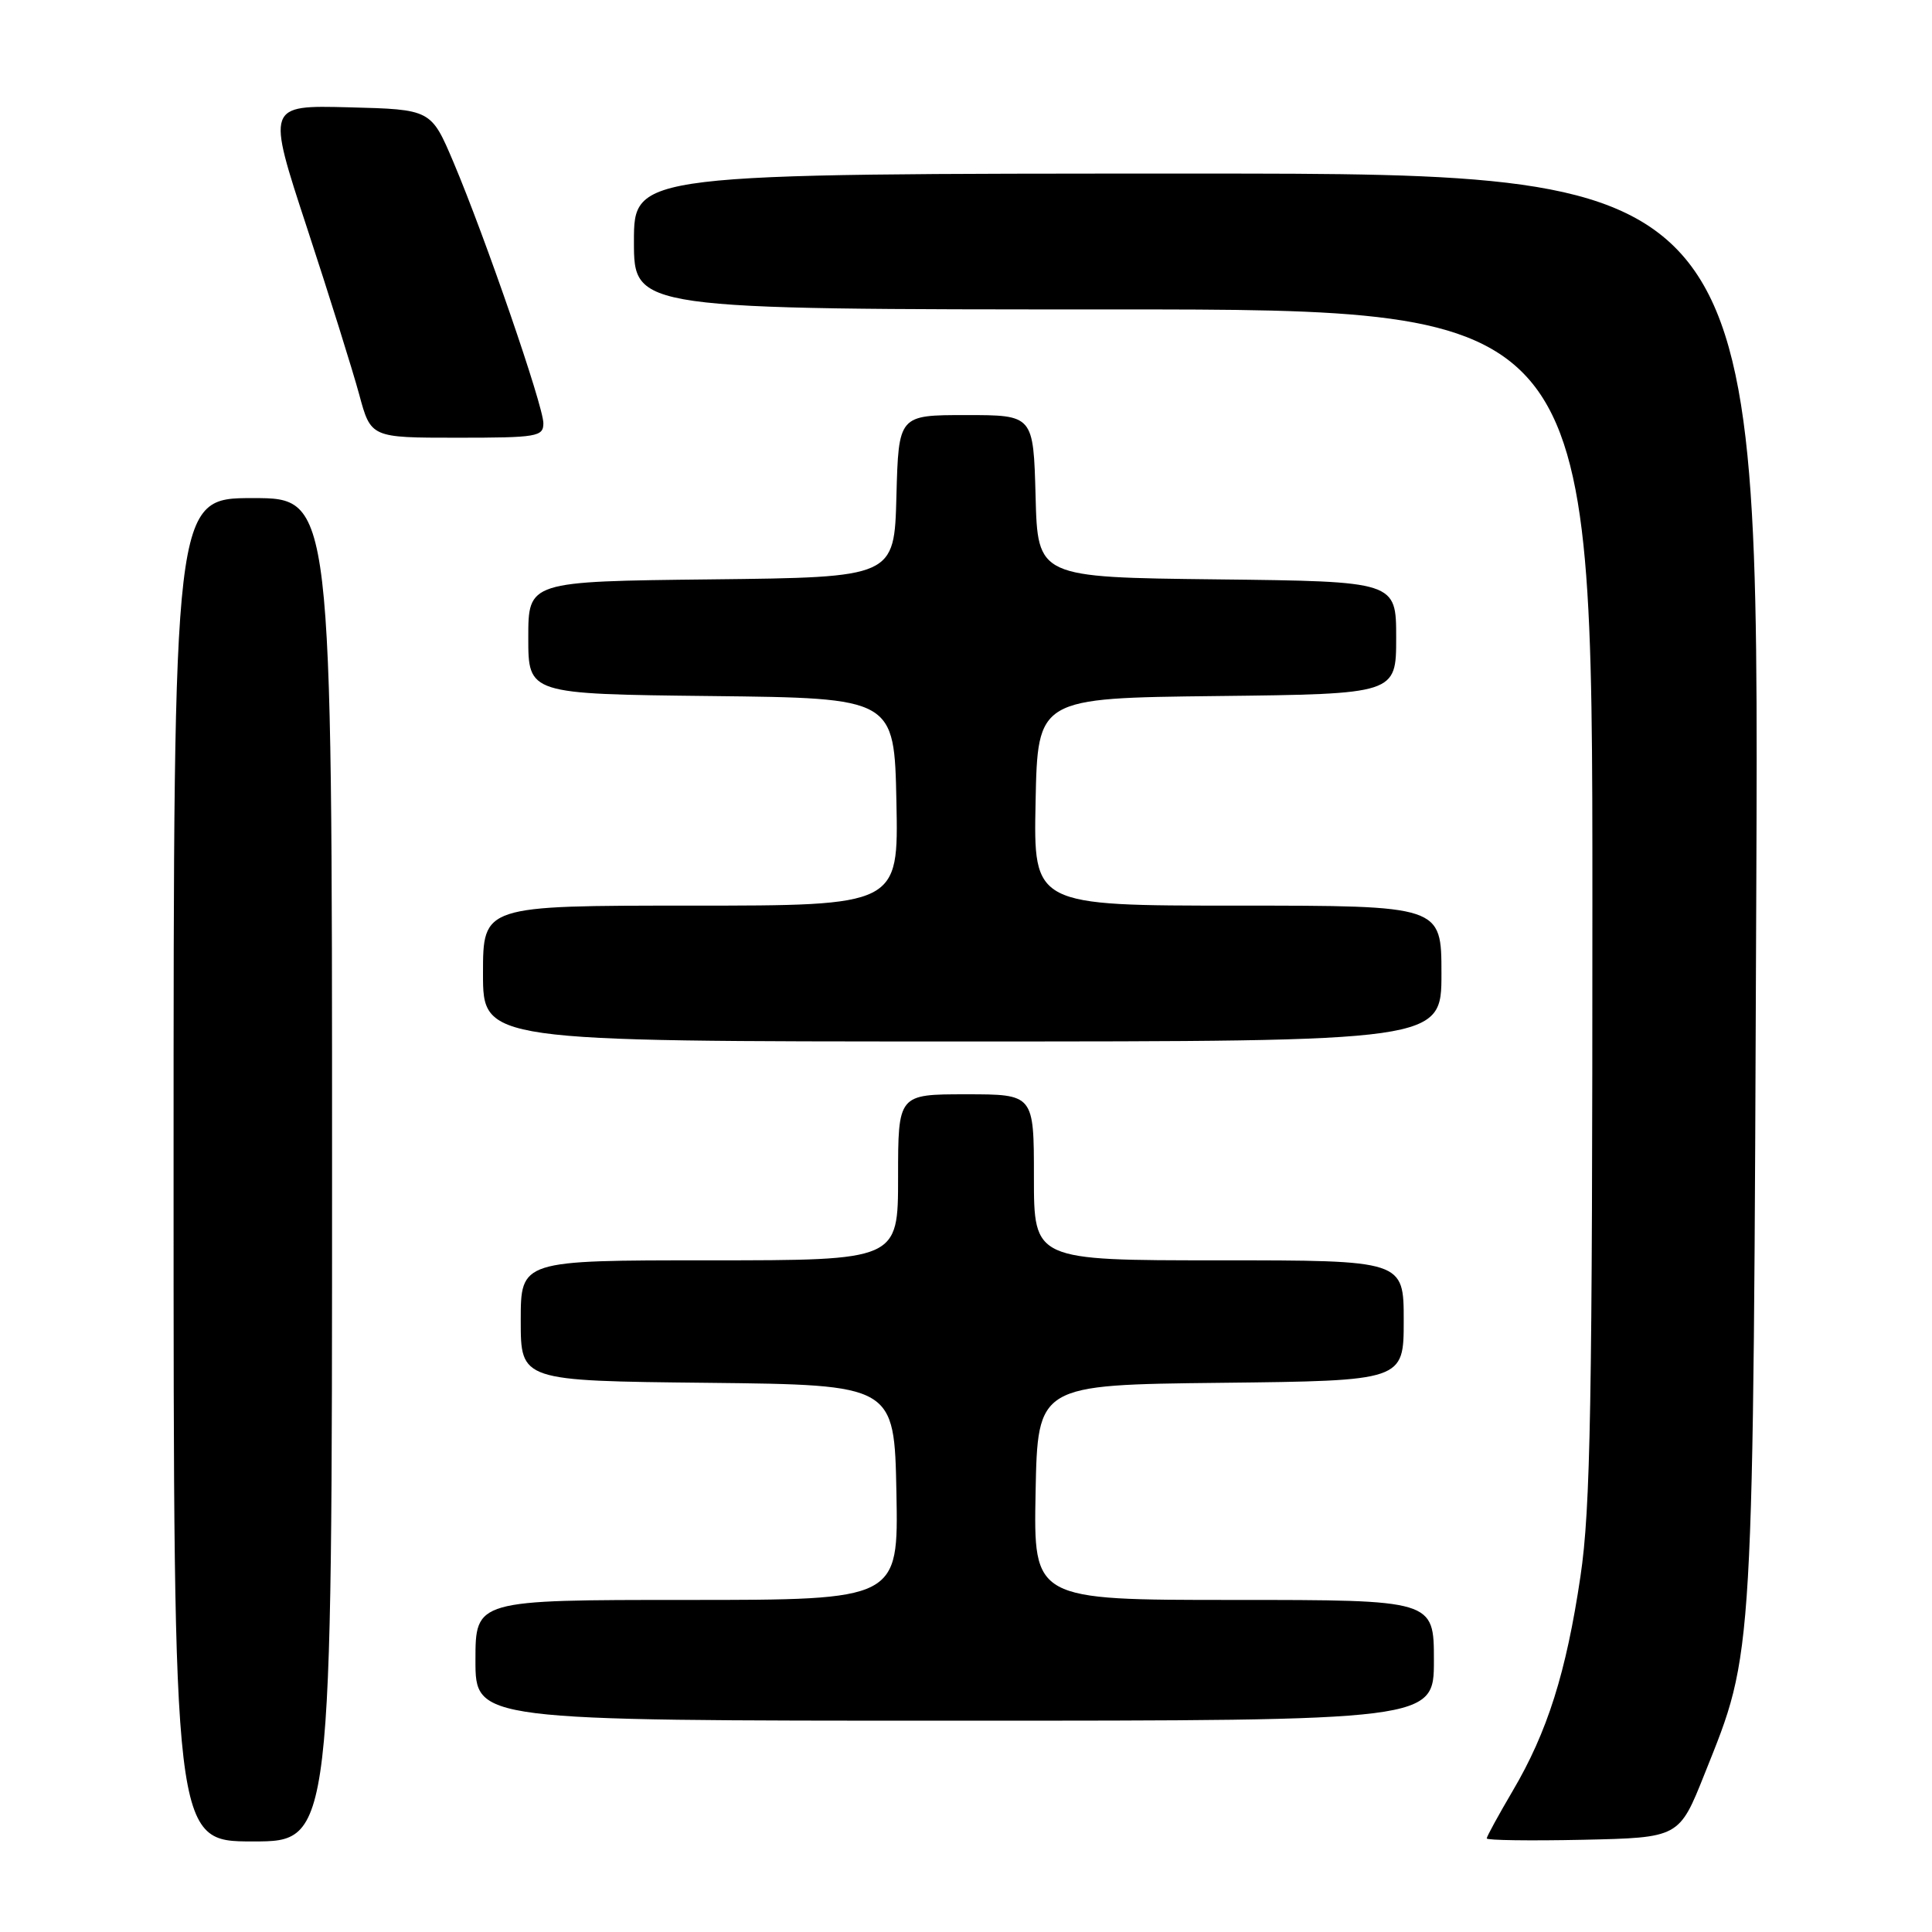 <?xml version="1.0" encoding="UTF-8" standalone="no"?>
<!DOCTYPE svg PUBLIC "-//W3C//DTD SVG 1.1//EN" "http://www.w3.org/Graphics/SVG/1.1/DTD/svg11.dtd" >
<svg xmlns="http://www.w3.org/2000/svg" xmlns:xlink="http://www.w3.org/1999/xlink" version="1.1" viewBox="0 0 256 256">
 <g >
 <path fill="currentColor"
d=" M 44.00 155.00 C 44.00 66.00 44.00 66.00 33.50 66.00 C 23.00 66.00 23.00 66.00 23.00 155.00 C 23.00 244.00 23.00 244.00 33.50 244.00 C 44.00 244.00 44.00 244.00 44.00 155.00 Z  M 225.86 235.07 C 232.46 218.55 232.30 221.25 232.72 117.25 C 233.09 23.00 233.09 23.00 158.55 23.00 C 84.00 23.00 84.00 23.00 84.00 32.00 C 84.00 41.00 84.00 41.00 147.50 41.00 C 211.00 41.00 211.00 41.00 211.00 119.62 C 211.00 186.03 210.76 199.89 209.42 208.87 C 207.53 221.62 205.04 229.51 200.43 237.32 C 198.55 240.52 197.00 243.35 197.00 243.60 C 197.00 243.85 202.74 243.93 209.75 243.78 C 222.50 243.50 222.50 243.50 225.86 235.07 Z  M 190.00 220.00 C 190.00 212.00 190.00 212.00 163.47 212.00 C 136.95 212.00 136.95 212.00 137.22 197.75 C 137.50 183.50 137.50 183.50 161.75 183.23 C 186.00 182.96 186.00 182.96 186.00 174.98 C 186.00 167.00 186.00 167.00 161.50 167.00 C 137.00 167.00 137.00 167.00 137.00 156.00 C 137.00 145.00 137.00 145.00 128.00 145.00 C 119.00 145.00 119.00 145.00 119.00 156.00 C 119.00 167.00 119.00 167.00 94.00 167.00 C 69.00 167.00 69.00 167.00 69.00 174.98 C 69.00 182.97 69.00 182.97 93.75 183.23 C 118.50 183.50 118.50 183.50 118.78 197.75 C 119.05 212.00 119.05 212.00 91.03 212.00 C 63.00 212.00 63.00 212.00 63.00 220.00 C 63.00 228.00 63.00 228.00 126.50 228.00 C 190.00 228.00 190.00 228.00 190.00 220.00 Z  M 191.00 129.00 C 191.00 120.00 191.00 120.00 163.97 120.00 C 136.94 120.00 136.94 120.00 137.22 106.25 C 137.50 92.50 137.50 92.50 161.25 92.23 C 185.00 91.96 185.00 91.96 185.00 84.50 C 185.00 77.04 185.00 77.04 161.25 76.77 C 137.50 76.50 137.50 76.50 137.22 65.75 C 136.93 55.00 136.93 55.00 128.00 55.00 C 119.07 55.00 119.07 55.00 118.78 65.75 C 118.50 76.50 118.50 76.50 94.25 76.77 C 70.00 77.04 70.00 77.04 70.00 84.50 C 70.00 91.96 70.00 91.96 94.25 92.23 C 118.50 92.50 118.50 92.50 118.78 106.25 C 119.06 120.00 119.06 120.00 91.53 120.00 C 64.00 120.00 64.00 120.00 64.00 129.00 C 64.00 138.00 64.00 138.00 127.50 138.00 C 191.00 138.00 191.00 138.00 191.00 129.00 Z  M 72.00 56.08 C 72.00 53.79 64.30 31.46 60.09 21.50 C 57.12 14.50 57.12 14.50 46.23 14.22 C 35.34 13.94 35.34 13.94 40.69 30.22 C 43.63 39.17 46.73 49.09 47.59 52.25 C 49.14 58.00 49.14 58.00 60.57 58.00 C 71.18 58.00 72.00 57.86 72.00 56.08 Z "/>
</g>
</svg>